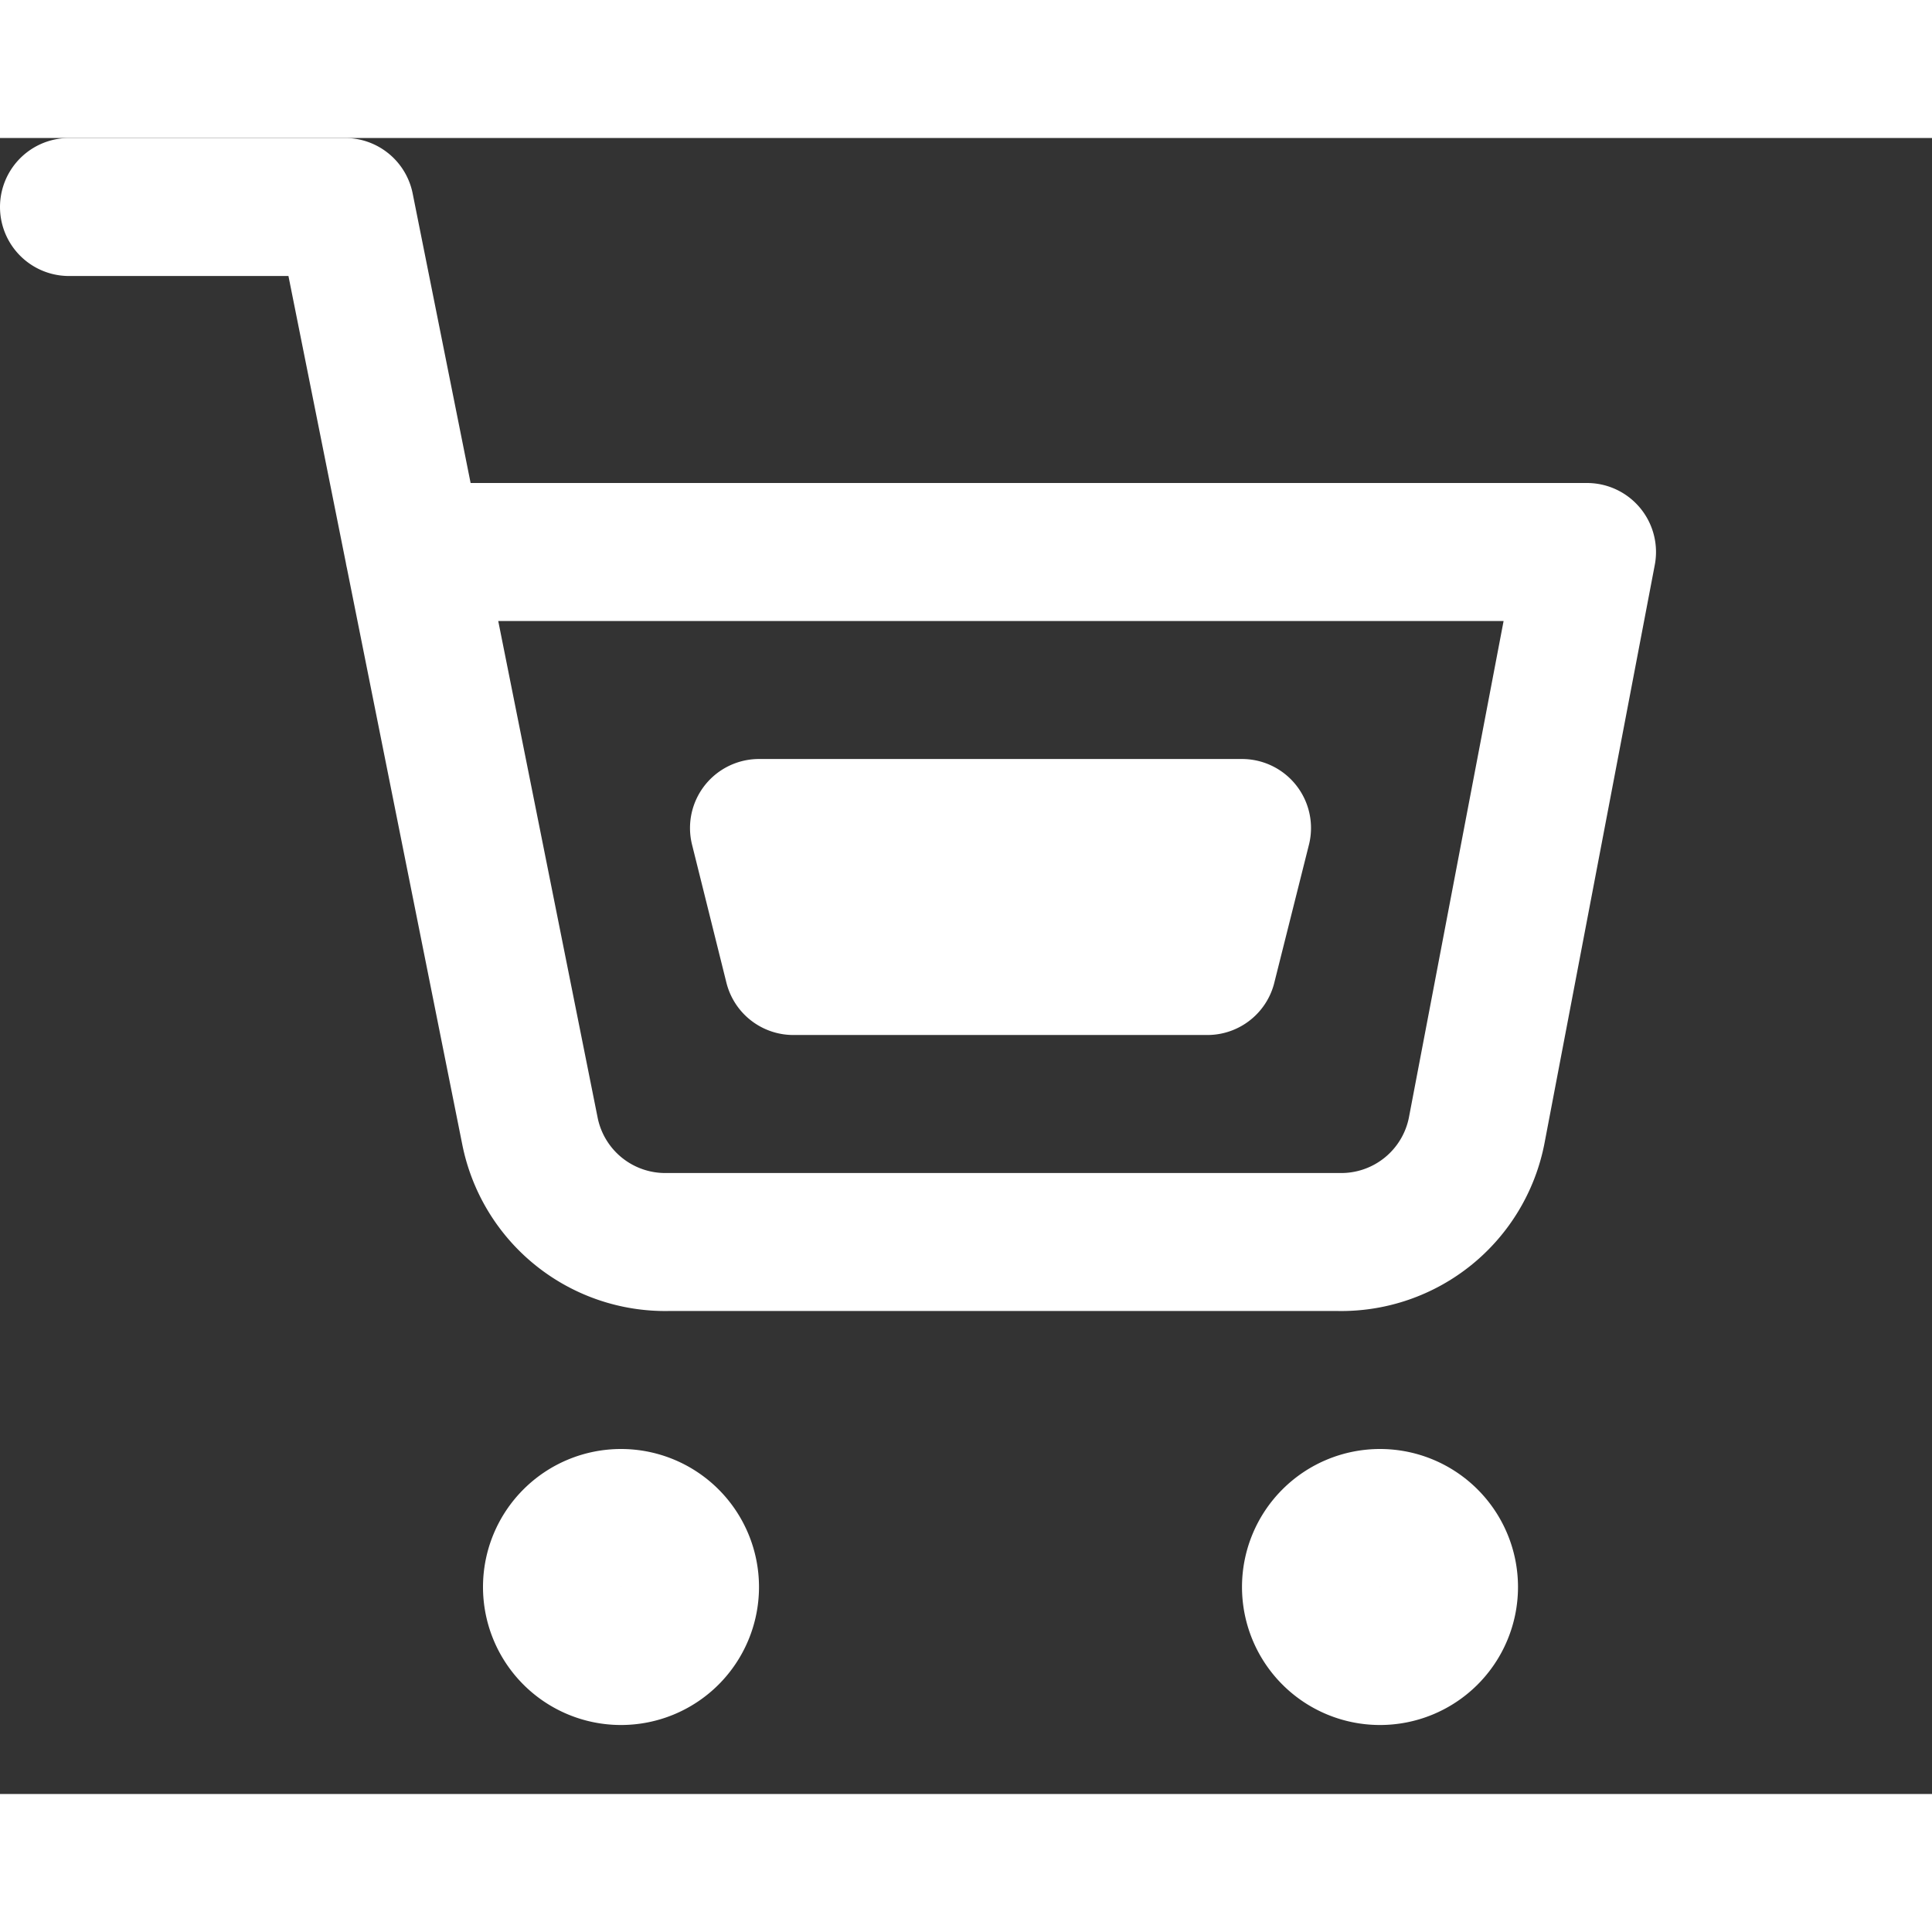   <svg
        xmlns="http://www.w3.org/2000/svg"
        width="24"
        height="24"
        viewBox="0 0 28 24"
        fill="none"
        stroke="white"
        stroke-width="2"
        stroke-linecap="round"
        stroke-linejoin="round"
    >
        <rect x="0" y="0" width="28" height="24" fill="#333333" stroke="none"/>
        <path d="m 11,10 0.498,2 h 6 L 18,10 H 11 M 1,1 h 4 l 2.68,13.39 a 2,2 0 0 0 2,1.61 h 9.72 a 2,2 0 0 0 2,-1.61 L 23,6 H 6 m 15,15 a 1,1 0 0 1 -1,1 1,1 0 0 1 -1,-1 1,1 0 0 1 1,-1 1,1 0 0 1 1,1 z m -11,0 a 1,1 0 0 1 -1,1 1,1 0 0 1 -1,-1 1,1 0 0 1 1,-1 1,1 0 0 1 1,1 z" />
  </svg>